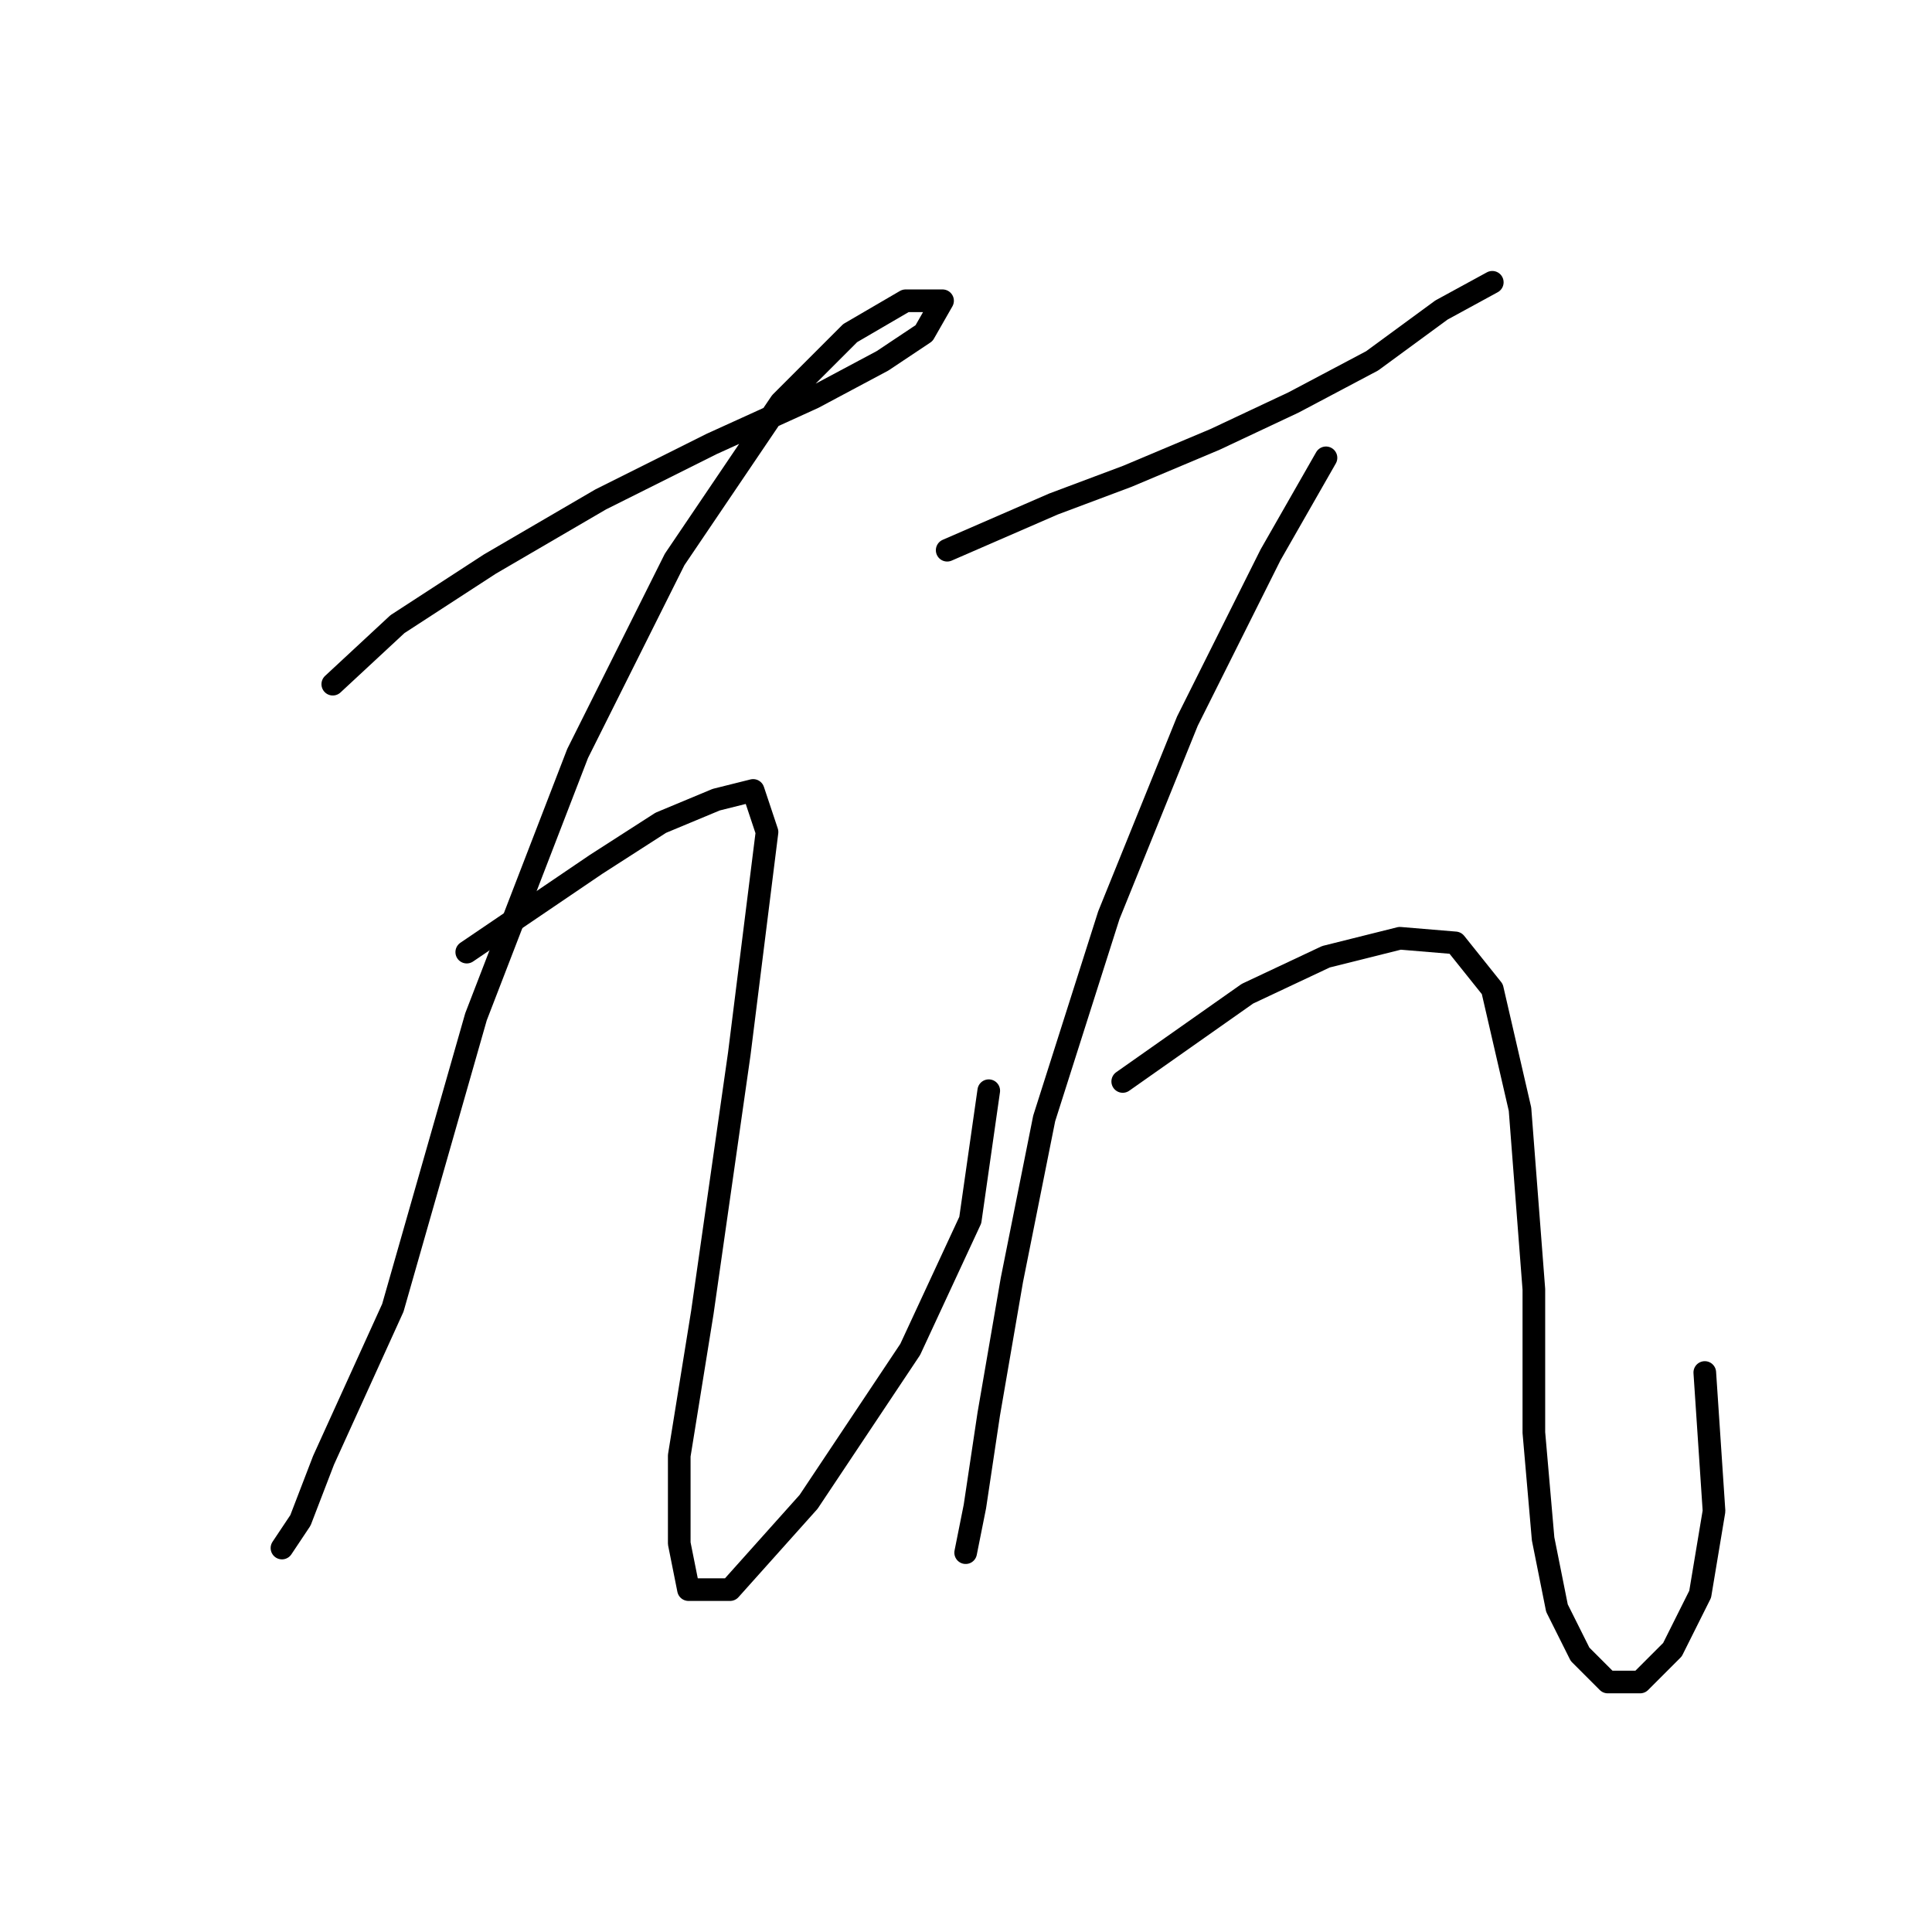 <?xml version="1.0" standalone="no"?>
    <svg width="256" height="256" xmlns="http://www.w3.org/2000/svg" version="1.1">
    <polyline stroke="black" stroke-width="3" stroke-linecap="round" fill="transparent" stroke-linejoin="round" points="44.095 90.658 52.665 82.701 64.907 74.744 79.598 66.174 94.289 58.829 107.755 52.707 116.937 47.811 122.446 44.138 124.894 39.853 119.997 39.853 112.652 44.138 103.47 53.32 89.392 74.131 76.537 99.84 63.071 134.731 52.053 173.294 42.871 193.494 39.811 201.451 37.362 205.124 37.362 205.124 " />
        <polyline stroke="black" stroke-width="3" stroke-linecap="round" fill="transparent" stroke-linejoin="round" points="61.847 126.161 78.986 114.531 87.555 109.022 94.901 105.961 99.798 104.737 101.634 110.246 97.961 139.628 93.064 173.906 90.004 192.881 90.004 204.512 91.228 210.633 96.737 210.633 107.143 199.003 120.61 178.803 128.567 161.664 131.015 144.524 131.015 144.524 " />
        <polyline stroke="black" stroke-width="3" stroke-linecap="round" fill="transparent" stroke-linejoin="round" points="125.506 72.907 139.585 66.786 149.379 63.113 161.009 58.216 171.415 53.32 181.821 47.811 191.003 41.077 197.736 37.405 197.736 37.405 " />
        <polyline stroke="black" stroke-width="3" stroke-linecap="round" fill="transparent" stroke-linejoin="round" points="175.7 60.665 168.354 73.519 157.336 95.555 146.93 121.264 138.361 148.197 134.076 169.621 131.015 187.372 129.179 199.615 127.955 205.736 127.955 205.736 " />
        <polyline stroke="black" stroke-width="3" stroke-linecap="round" fill="transparent" stroke-linejoin="round" points="148.767 143.3 165.294 131.67 175.7 126.773 185.494 124.325 192.839 124.937 197.736 131.058 201.408 146.973 203.245 170.845 203.245 189.821 204.469 203.899 206.305 213.081 209.366 219.202 213.039 222.875 217.323 222.875 221.608 218.59 225.281 211.245 227.117 200.227 225.893 181.863 225.893 181.863 " />
        </svg>